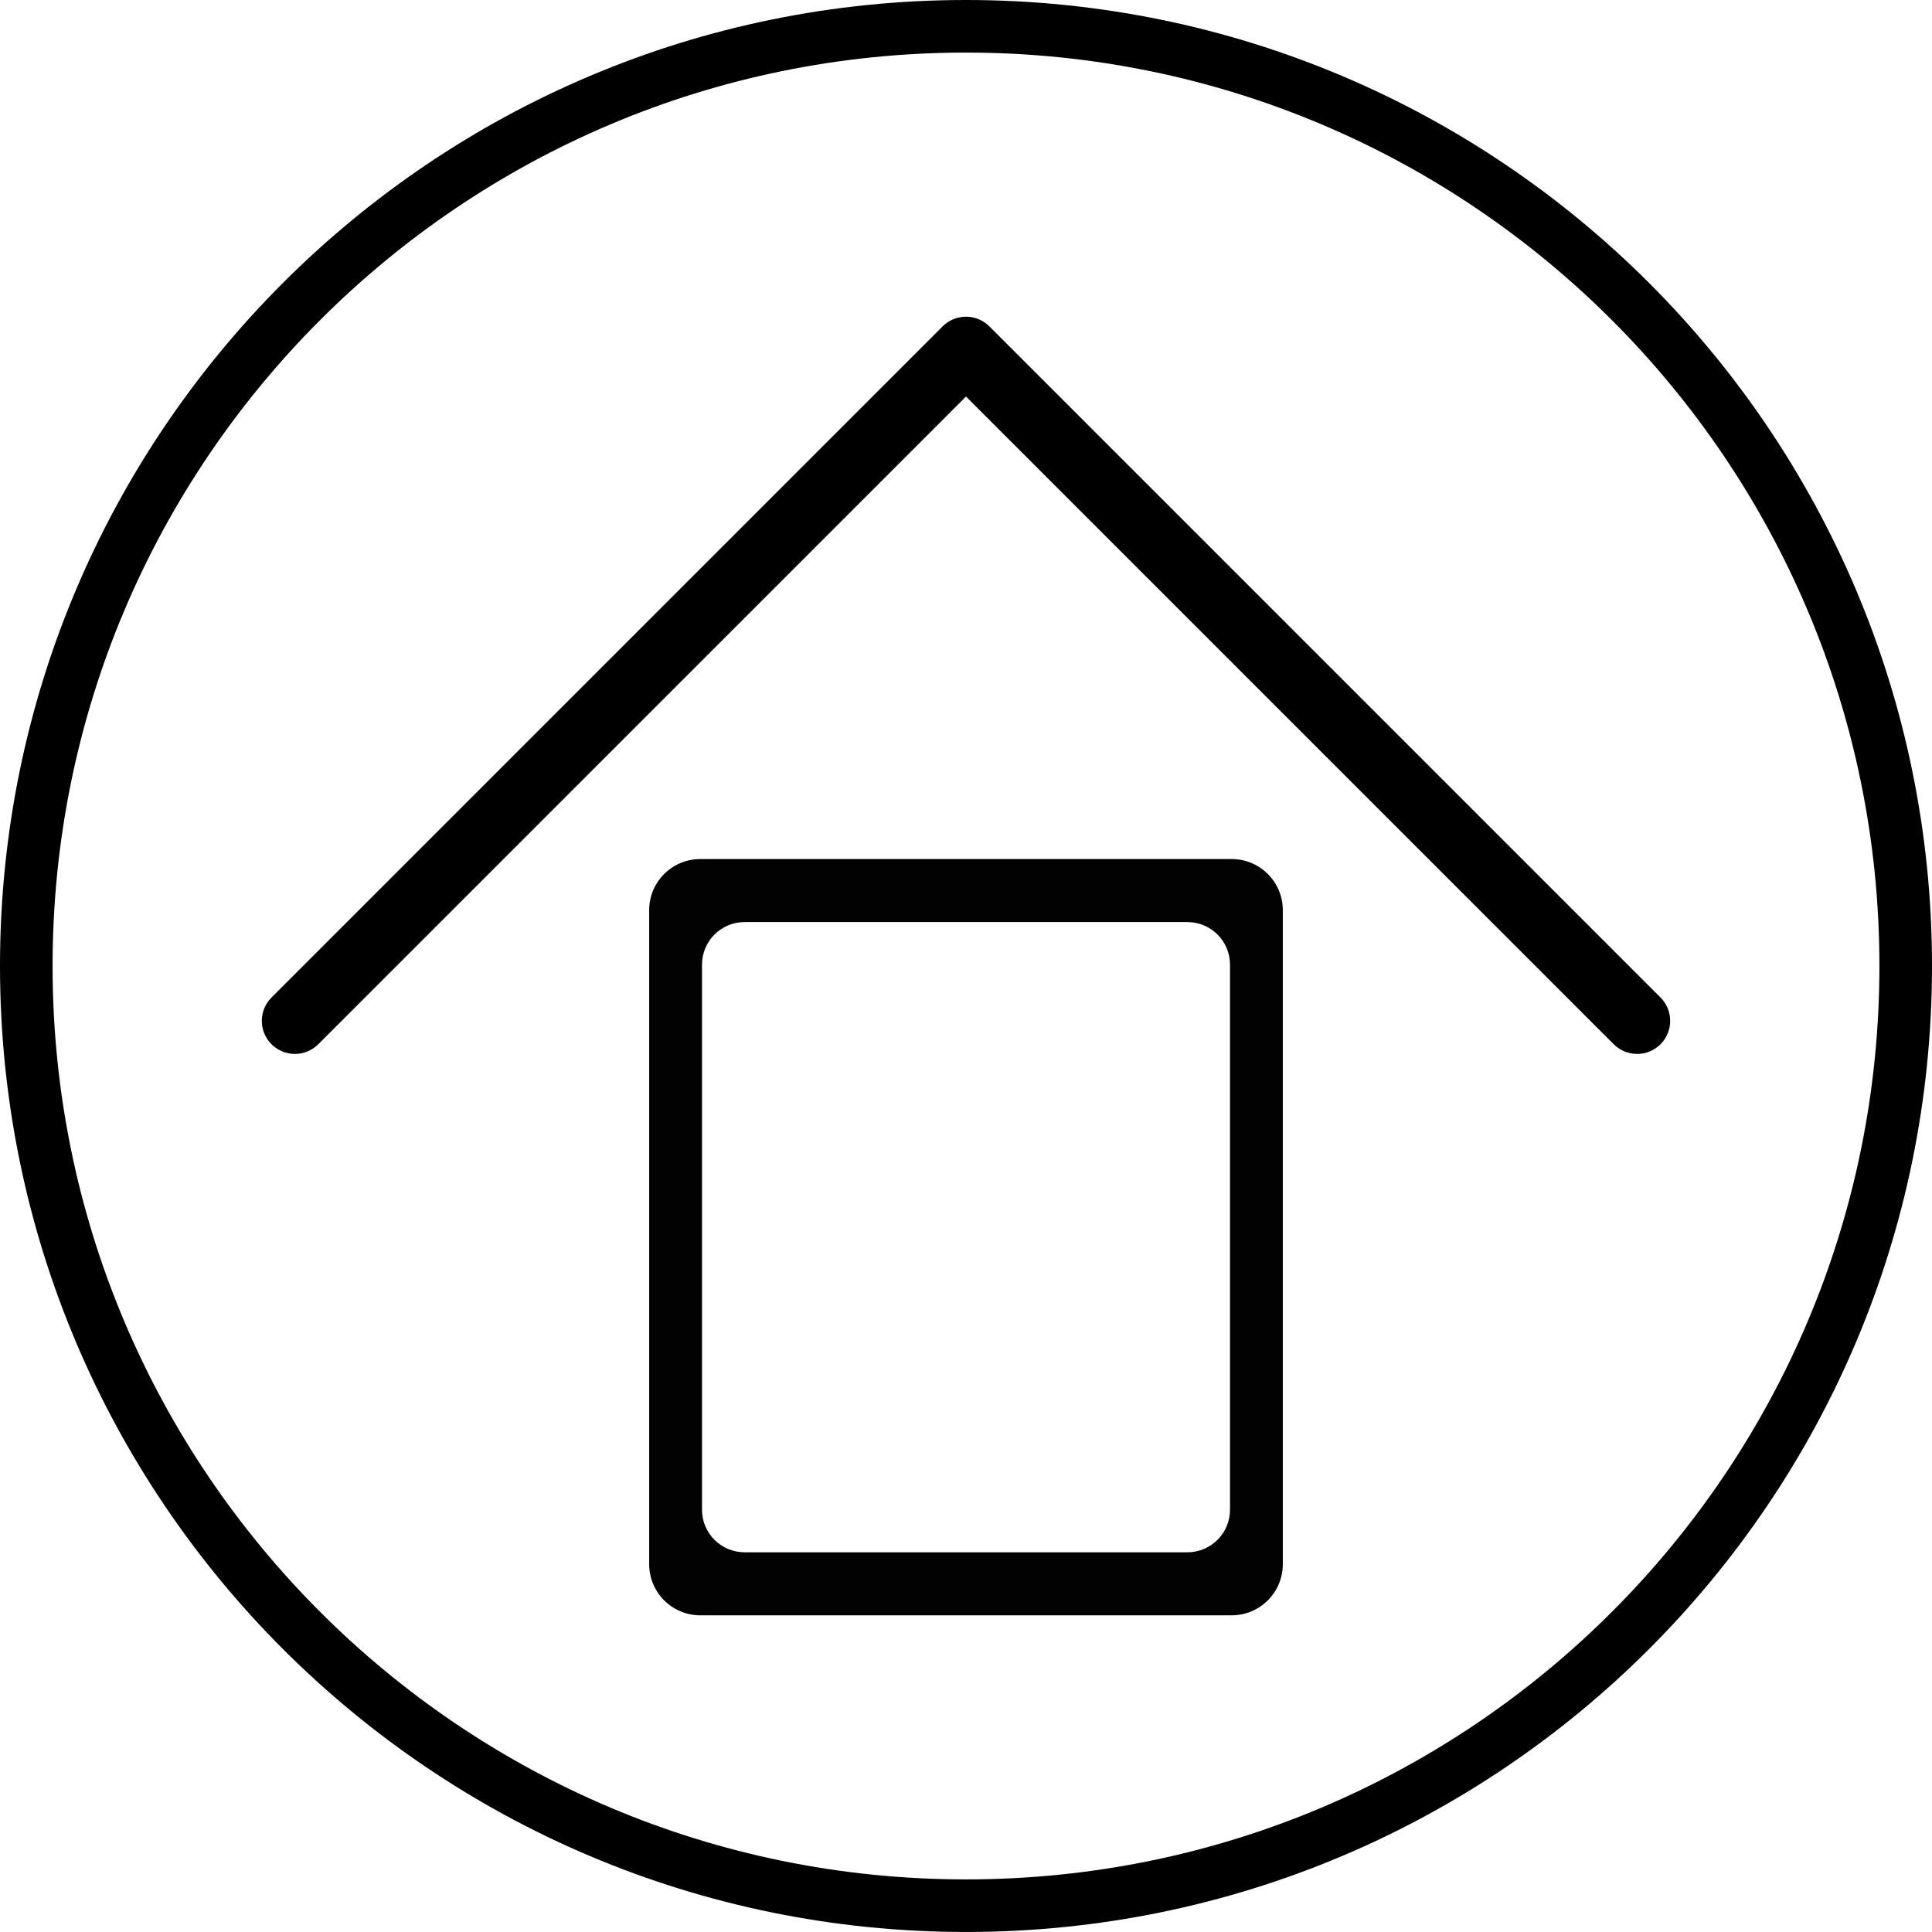 <?xml version="1.0" encoding="utf-8"?>
<!-- Generator: Adobe Illustrator 22.0.1, SVG Export Plug-In . SVG Version: 6.00 Build 0)  -->
<svg version="1.1" xmlns="http://www.w3.org/2000/svg" xmlns:xlink="http://www.w3.org/1999/xlink" x="0px" y="0px"
	 viewBox="0 0 146.982 146.98" enable-background="new 0 0 146.982 146.98" xml:space="preserve">
<g id="Layer_1">
	<g>
		<g>
			<path fill="#010201" d="M93.706,65.355H53.276c-2.148,0-3.888,1.74-3.888,3.887V119c0,2.148,1.74,3.889,3.887,3.889h40.429
				c2.149,0,3.888-1.74,3.889-3.889V69.242C97.593,67.096,95.853,65.355,93.706,65.355z M93.576,114.854
				c0,1.789-1.45,3.24-3.239,3.24H56.646c-1.79,0-3.239-1.451-3.239-3.24l-0.001-41.465c0.001-1.789,1.45-3.24,3.24-3.24h33.691
				c1.789,0,3.239,1.451,3.239,3.24V114.854z"/>
			<path d="M126.327,75.889L75.269,24.83c-0.123-0.123-0.255-0.228-0.395-0.322c-0.418-0.275-0.901-0.414-1.384-0.414
				c-0.644,0-1.287,0.246-1.778,0.736L20.655,75.889c-0.982,0.982-0.981,2.572,0,3.555c0.982,0.982,2.574,0.982,3.557,0
				l49.279-49.277l49.279,49.277c0.981,0.982,2.574,0.982,3.557,0C127.308,78.463,127.308,76.871,126.327,75.889z"/>
		</g>
		<path d="M73.491,0C32.902,0,0,32.902,0,73.49s32.902,73.49,73.491,73.49c40.588,0,73.491-32.902,73.491-73.49S114.079,0,73.491,0z
			 M73.491,142.98C35.111,142.98,4,111.869,4,73.49S35.111,4,73.491,4c38.379,0,69.491,31.111,69.491,69.49
			S111.87,142.98,73.491,142.98z"/>
	</g>
</g>
<g id="Layer_2">
</g>
</svg>

